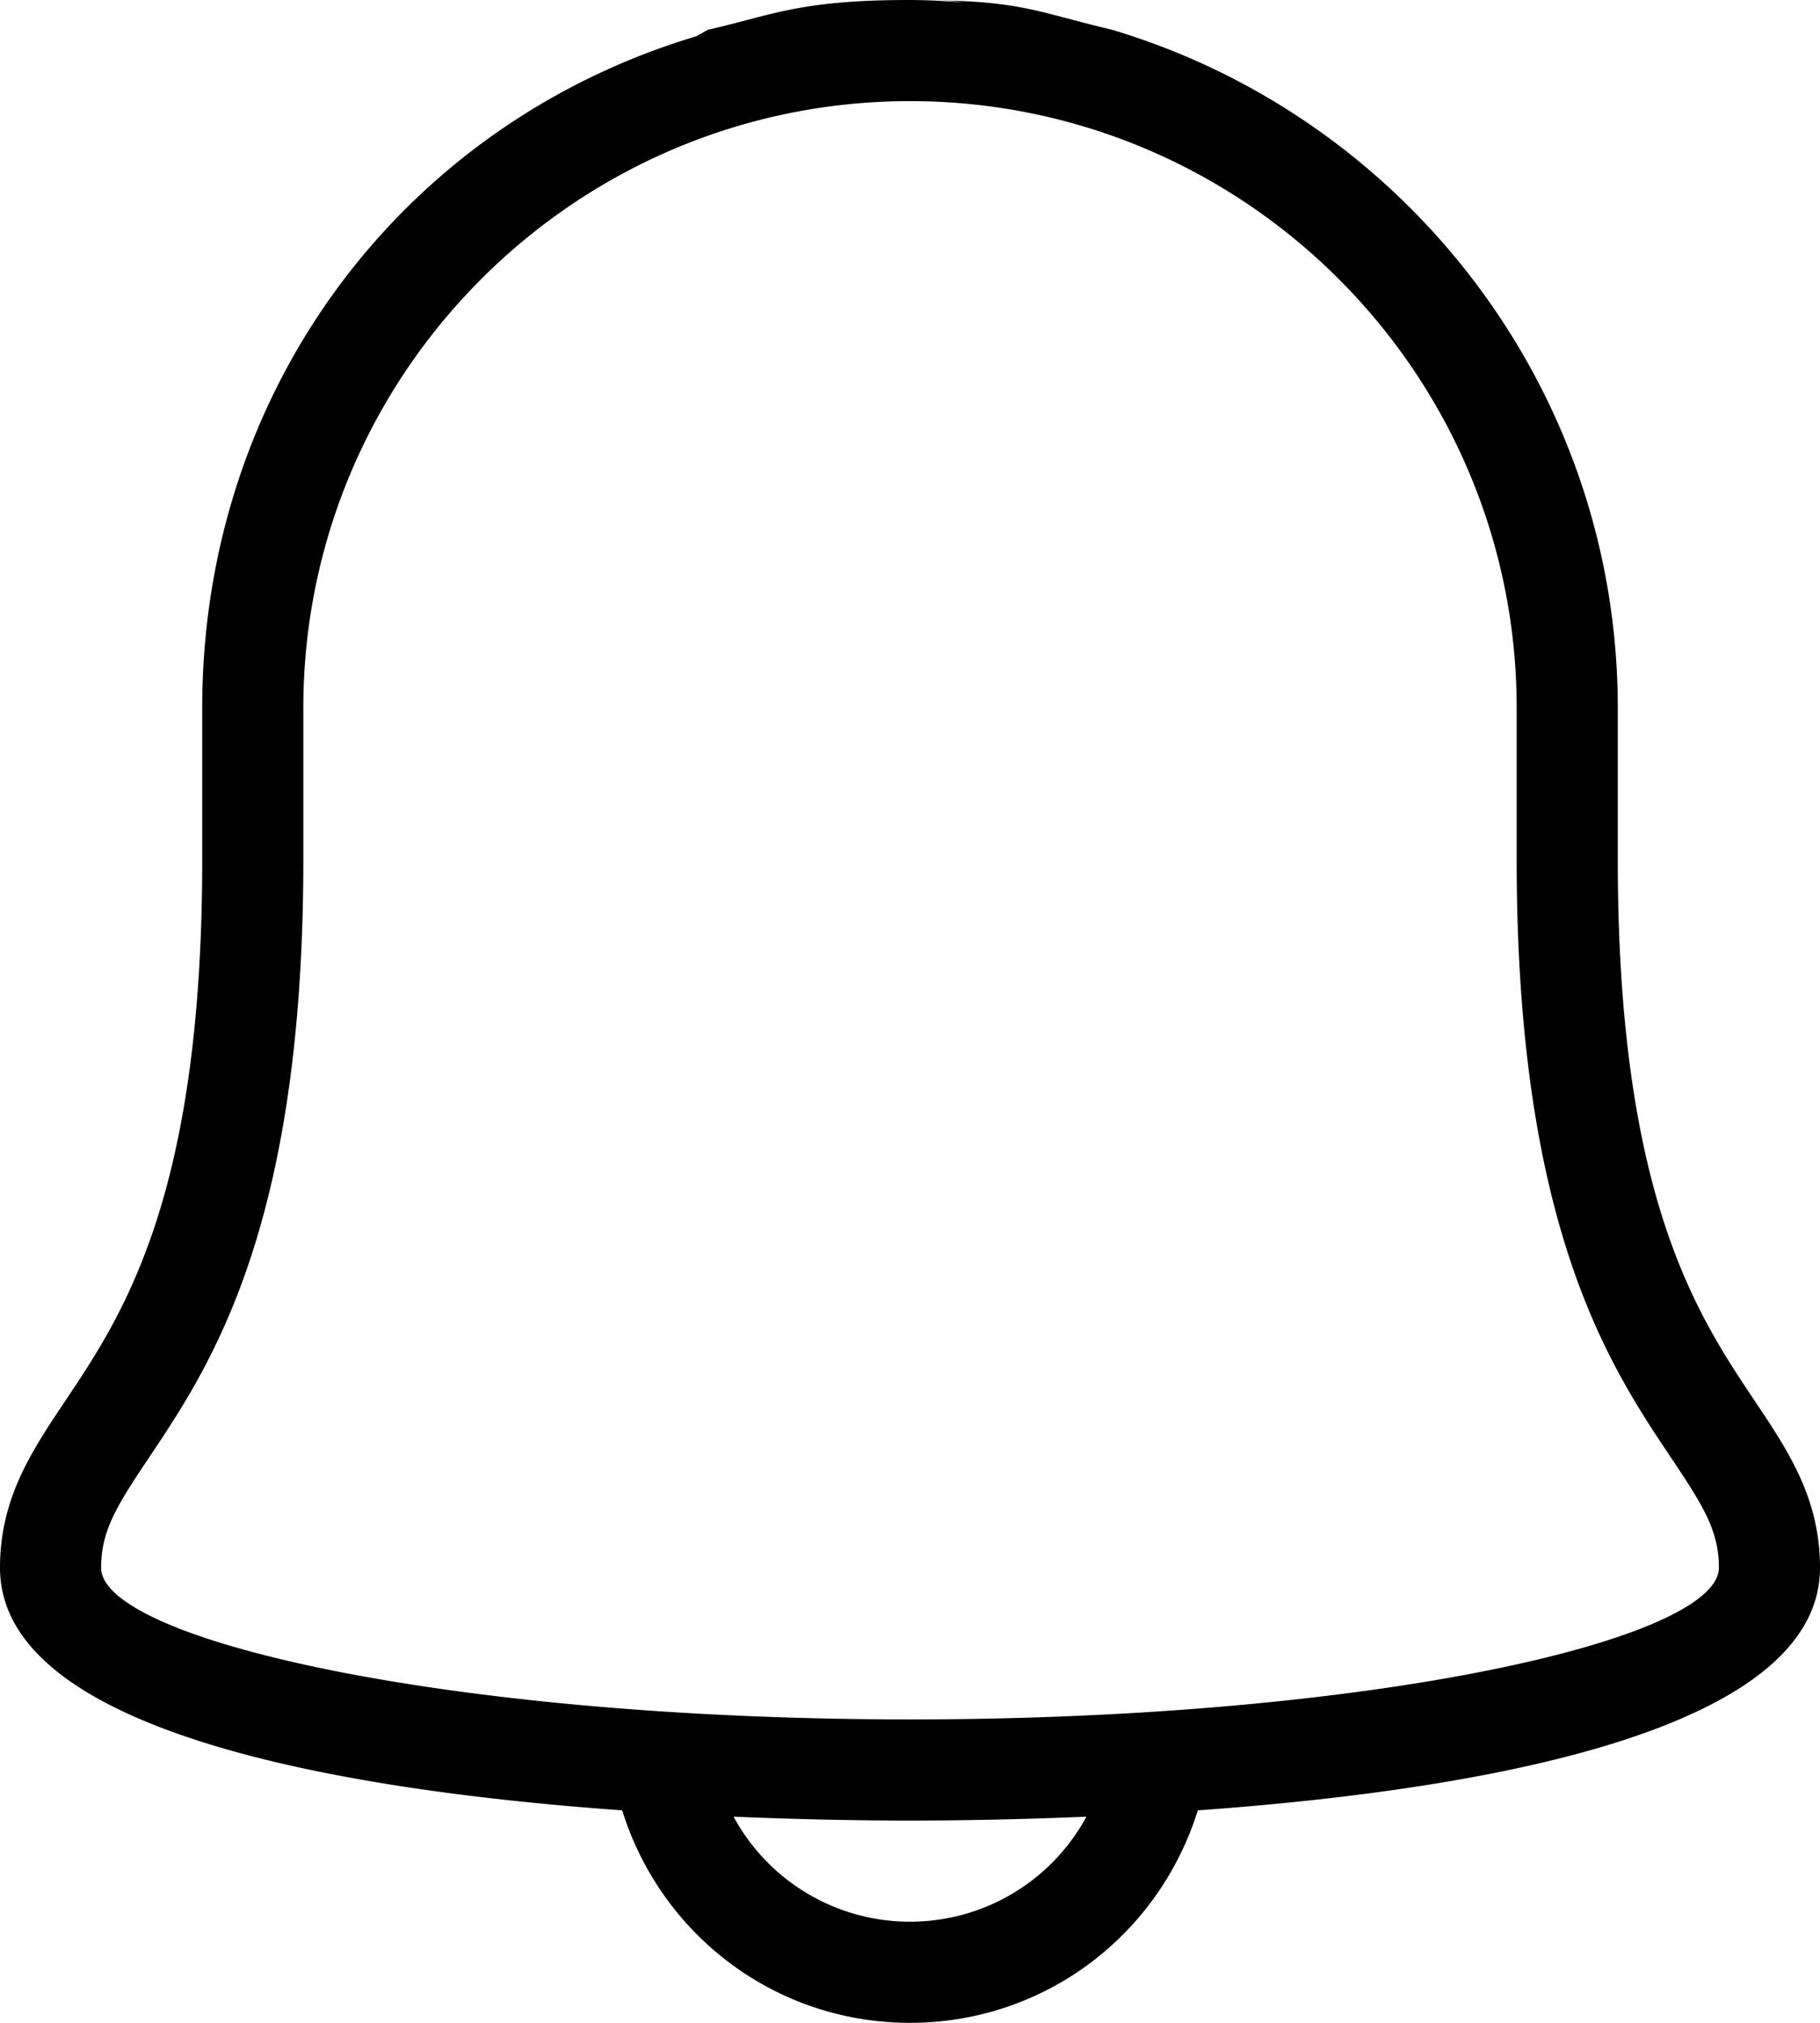 <svg xmlns="http://www.w3.org/2000/svg" width="1059.031" height="1176.699" viewBox="0 0 1059.031 1176.699">
  <g id="bell" transform="translate(-42.666 -117.671)">
    <g id="Group_22" data-name="Group 22" transform="translate(42.666)">
      <path id="Path_23" data-name="Path 23" d="M1063.779,932.656c-33.671-50.246-79.75-119.05-79.75-314.888V529.515c0-186.191-124.287-343.716-294.176-394.5h0c-47.183-11.2-52.8-17.347-117.668-17.347s-80.165,8.865-117.671,17.347l-6.6,3.733C278.026,189.532,160.337,343.325,160.337,529.515v88.253c0,195.838-46.079,264.642-79.75,314.888-19.479,29.1-37.921,56.595-37.921,96.956,0,95.906,199.933,129.56,362.031,141.152,22.728,72.761,89.444,123.606,167.484,123.606s144.756-50.844,167.484-123.606c162.1-11.591,362.031-45.246,362.031-141.152C1101.7,989.251,1083.255,961.757,1063.779,932.656ZM513.35,122.37c-38.3,6.2,26.374-4.7,58.834-4.7s19.59.722,58.834,4.7h0a411.432,411.432,0,0,0-58.834-4.7,411.434,411.434,0,0,0-58.834,4.7h0Zm58.834,1113.166a116.643,116.643,0,0,1-102.651-61.079c41.686,1.76,77.883,2.245,102.652,2.245s60.969-.485,102.657-2.245A116.655,116.655,0,0,1,572.184,1235.536Zm0-117.671c-269.413,0-470.681-46.6-470.681-88.253,0-21.517,9.079-36.026,27.982-64.207,35.679-53.318,89.689-133.9,89.689-347.638V529.515c0-194.66,158.35-353.01,353.01-353.01s353.01,158.35,353.01,353.01v88.253c0,213.737,54.008,294.32,89.689,347.638,18.9,28.183,27.982,42.689,27.982,64.207C1042.863,1071.27,841.594,1117.865,572.184,1117.865Z" transform="translate(-42.666)"/>
    </g>
  </g>
</svg>
